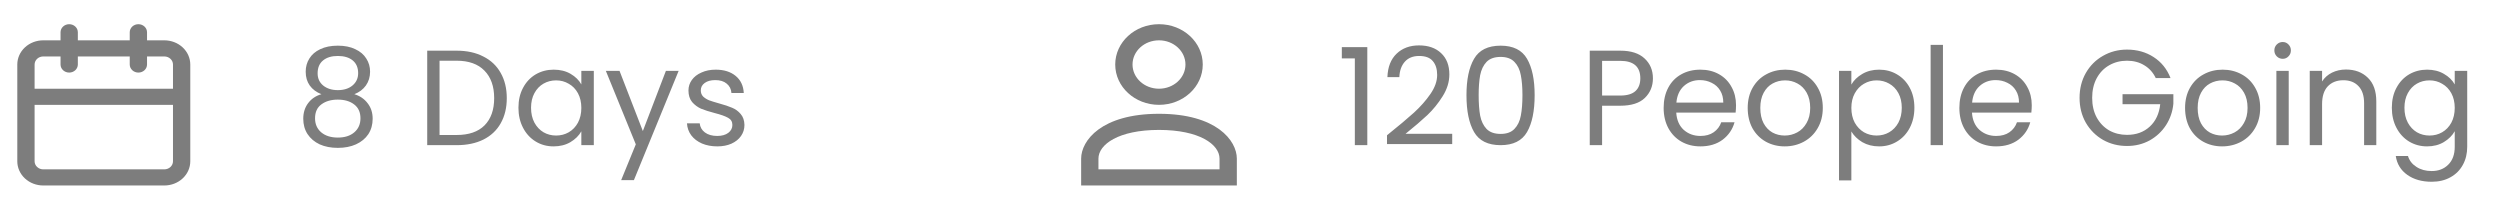 <svg width="310" height="25" viewBox="0 0 310 25" fill="none" xmlns="http://www.w3.org/2000/svg">
<path d="M39.856 11.68C39.228 11.434 38.747 11.075 38.41 10.604C38.074 10.134 37.906 9.562 37.906 8.89C37.906 8.285 38.057 7.741 38.36 7.259C38.663 6.766 39.111 6.38 39.705 6.1C40.31 5.808 41.038 5.663 41.89 5.663C42.741 5.663 43.464 5.808 44.058 6.1C44.663 6.38 45.117 6.766 45.42 7.259C45.733 7.741 45.89 8.285 45.89 8.89C45.89 9.54 45.717 10.111 45.369 10.604C45.022 11.086 44.545 11.445 43.94 11.68C44.635 11.893 45.184 12.268 45.588 12.806C46.002 13.333 46.21 13.972 46.21 14.722C46.21 15.451 46.03 16.089 45.672 16.639C45.313 17.176 44.803 17.597 44.142 17.899C43.492 18.191 42.741 18.336 41.89 18.336C41.038 18.336 40.287 18.191 39.637 17.899C38.999 17.597 38.5 17.176 38.142 16.639C37.783 16.089 37.604 15.451 37.604 14.722C37.604 13.972 37.805 13.327 38.209 12.789C38.612 12.252 39.161 11.882 39.856 11.68ZM44.411 9.075C44.411 8.391 44.187 7.864 43.739 7.495C43.291 7.125 42.674 6.94 41.89 6.94C41.117 6.94 40.506 7.125 40.058 7.495C39.609 7.864 39.385 8.397 39.385 9.091C39.385 9.719 39.615 10.223 40.074 10.604C40.545 10.985 41.15 11.176 41.89 11.176C42.641 11.176 43.246 10.985 43.705 10.604C44.176 10.212 44.411 9.702 44.411 9.075ZM41.89 12.352C41.06 12.352 40.383 12.548 39.856 12.941C39.329 13.322 39.066 13.899 39.066 14.672C39.066 15.389 39.318 15.966 39.822 16.403C40.338 16.84 41.027 17.059 41.89 17.059C42.753 17.059 43.436 16.84 43.94 16.403C44.445 15.966 44.697 15.389 44.697 14.672C44.697 13.921 44.439 13.35 43.924 12.957C43.408 12.554 42.73 12.352 41.89 12.352ZM56.622 6.284C57.899 6.284 59.003 6.525 59.933 7.007C60.874 7.478 61.592 8.156 62.084 9.041C62.589 9.926 62.841 10.968 62.841 12.167C62.841 13.367 62.589 14.409 62.084 15.294C61.592 16.168 60.874 16.84 59.933 17.311C59.003 17.77 57.899 18 56.622 18H52.974V6.284H56.622ZM56.622 16.739C58.135 16.739 59.289 16.342 60.084 15.546C60.88 14.739 61.278 13.613 61.278 12.167C61.278 10.711 60.874 9.573 60.068 8.755C59.272 7.937 58.123 7.528 56.622 7.528H54.504V16.739H56.622ZM64.287 13.361C64.287 12.42 64.478 11.596 64.859 10.89C65.24 10.173 65.76 9.618 66.422 9.226C67.094 8.834 67.839 8.638 68.657 8.638C69.464 8.638 70.164 8.811 70.758 9.159C71.352 9.506 71.795 9.943 72.086 10.47V8.789H73.632V18H72.086V16.285C71.784 16.823 71.33 17.272 70.725 17.63C70.131 17.978 69.436 18.151 68.64 18.151C67.822 18.151 67.083 17.95 66.422 17.546C65.76 17.143 65.24 16.577 64.859 15.848C64.478 15.12 64.287 14.291 64.287 13.361ZM72.086 13.378C72.086 12.683 71.946 12.078 71.666 11.562C71.386 11.047 71.005 10.655 70.523 10.386C70.052 10.106 69.531 9.966 68.96 9.966C68.388 9.966 67.867 10.1 67.397 10.369C66.926 10.638 66.55 11.03 66.27 11.546C65.99 12.061 65.85 12.666 65.85 13.361C65.85 14.067 65.99 14.683 66.27 15.21C66.55 15.725 66.926 16.123 67.397 16.403C67.867 16.672 68.388 16.807 68.96 16.807C69.531 16.807 70.052 16.672 70.523 16.403C71.005 16.123 71.386 15.725 71.666 15.21C71.946 14.683 72.086 14.072 72.086 13.378ZM84.151 8.789L78.604 22.337H77.024L78.84 17.899L75.125 8.789H76.822L79.713 16.252L82.571 8.789H84.151ZM88.949 18.151C88.243 18.151 87.61 18.034 87.05 17.798C86.49 17.552 86.047 17.216 85.722 16.79C85.397 16.353 85.218 15.854 85.184 15.294H86.764C86.809 15.753 87.022 16.129 87.403 16.42C87.795 16.711 88.305 16.857 88.933 16.857C89.515 16.857 89.975 16.728 90.311 16.47C90.647 16.213 90.815 15.888 90.815 15.495C90.815 15.092 90.636 14.795 90.277 14.605C89.919 14.403 89.364 14.207 88.613 14.016C87.93 13.837 87.369 13.658 86.932 13.479C86.507 13.288 86.137 13.014 85.823 12.655C85.52 12.285 85.369 11.803 85.369 11.209C85.369 10.739 85.509 10.307 85.789 9.915C86.07 9.523 86.467 9.215 86.983 8.991C87.498 8.755 88.087 8.638 88.748 8.638C89.767 8.638 90.591 8.895 91.219 9.411C91.846 9.926 92.182 10.632 92.227 11.529H90.698C90.664 11.047 90.468 10.66 90.109 10.369C89.762 10.078 89.291 9.932 88.697 9.932C88.148 9.932 87.711 10.05 87.386 10.285C87.061 10.52 86.899 10.828 86.899 11.209C86.899 11.512 86.994 11.764 87.184 11.966C87.386 12.156 87.633 12.313 87.924 12.436C88.227 12.548 88.641 12.677 89.168 12.823C89.829 13.002 90.367 13.182 90.781 13.361C91.196 13.529 91.549 13.787 91.841 14.134C92.143 14.481 92.3 14.935 92.311 15.495C92.311 16 92.171 16.454 91.891 16.857C91.611 17.26 91.213 17.58 90.698 17.815C90.193 18.039 89.611 18.151 88.949 18.151Z" fill="#7D7D7D"/>
<path d="M166.386 7.243V5.847H169.546V18H168V7.243H166.386ZM171.988 16.773C173.412 15.63 174.527 14.694 175.333 13.966C176.14 13.226 176.818 12.459 177.367 11.663C177.927 10.856 178.208 10.066 178.208 9.293C178.208 8.565 178.028 7.993 177.67 7.579C177.322 7.153 176.756 6.94 175.972 6.94C175.21 6.94 174.616 7.181 174.19 7.663C173.776 8.133 173.552 8.767 173.518 9.562H172.039C172.084 8.307 172.465 7.338 173.182 6.654C173.899 5.971 174.823 5.629 175.955 5.629C177.109 5.629 178.023 5.948 178.695 6.587C179.379 7.226 179.72 8.105 179.72 9.226C179.72 10.156 179.44 11.064 178.88 11.949C178.331 12.823 177.703 13.596 176.997 14.268C176.291 14.93 175.389 15.703 174.291 16.588H180.073V17.866H171.988V16.773ZM181.842 11.798C181.842 9.87 182.155 8.369 182.783 7.293C183.41 6.206 184.508 5.663 186.077 5.663C187.635 5.663 188.727 6.206 189.355 7.293C189.982 8.369 190.296 9.87 190.296 11.798C190.296 13.759 189.982 15.283 189.355 16.37C188.727 17.456 187.635 18 186.077 18C184.508 18 183.41 17.456 182.783 16.37C182.155 15.283 181.842 13.759 181.842 11.798ZM188.783 11.798C188.783 10.823 188.716 9.999 188.582 9.327C188.458 8.643 188.195 8.094 187.792 7.68C187.4 7.265 186.828 7.058 186.077 7.058C185.315 7.058 184.733 7.265 184.329 7.68C183.937 8.094 183.674 8.643 183.539 9.327C183.416 9.999 183.354 10.823 183.354 11.798C183.354 12.806 183.416 13.652 183.539 14.336C183.674 15.019 183.937 15.568 184.329 15.983C184.733 16.398 185.315 16.605 186.077 16.605C186.828 16.605 187.4 16.398 187.792 15.983C188.195 15.568 188.458 15.019 188.582 14.336C188.716 13.652 188.783 12.806 188.783 11.798ZM204.962 9.713C204.962 10.688 204.626 11.501 203.954 12.151C203.292 12.789 202.278 13.109 200.911 13.109H198.659V18H197.129V6.284H200.911C202.234 6.284 203.236 6.604 203.92 7.243C204.615 7.881 204.962 8.705 204.962 9.713ZM200.911 11.848C201.763 11.848 202.39 11.663 202.794 11.293C203.197 10.924 203.399 10.397 203.399 9.713C203.399 8.268 202.57 7.545 200.911 7.545H198.659V11.848H200.911ZM215.267 13.041C215.267 13.333 215.251 13.641 215.217 13.966H207.855C207.911 14.874 208.219 15.585 208.779 16.101C209.351 16.605 210.04 16.857 210.847 16.857C211.508 16.857 212.057 16.706 212.494 16.403C212.942 16.089 213.256 15.675 213.435 15.159H215.083C214.836 16.045 214.343 16.767 213.603 17.328C212.864 17.877 211.945 18.151 210.847 18.151C209.973 18.151 209.188 17.955 208.494 17.563C207.81 17.171 207.272 16.616 206.88 15.899C206.488 15.171 206.292 14.33 206.292 13.378C206.292 12.425 206.482 11.59 206.863 10.873C207.244 10.156 207.776 9.607 208.46 9.226C209.155 8.834 209.95 8.638 210.847 8.638C211.721 8.638 212.494 8.828 213.166 9.209C213.839 9.59 214.354 10.117 214.713 10.789C215.083 11.45 215.267 12.201 215.267 13.041ZM213.687 12.722C213.687 12.139 213.559 11.641 213.301 11.226C213.043 10.8 212.69 10.481 212.242 10.268C211.805 10.044 211.317 9.932 210.78 9.932C210.006 9.932 209.345 10.178 208.796 10.671C208.258 11.165 207.95 11.848 207.872 12.722H213.687ZM221.304 18.151C220.441 18.151 219.656 17.955 218.95 17.563C218.256 17.171 217.707 16.616 217.303 15.899C216.911 15.171 216.715 14.33 216.715 13.378C216.715 12.436 216.917 11.607 217.32 10.89C217.735 10.162 218.295 9.607 219.001 9.226C219.707 8.834 220.497 8.638 221.371 8.638C222.245 8.638 223.035 8.834 223.741 9.226C224.447 9.607 225.002 10.156 225.405 10.873C225.82 11.59 226.027 12.425 226.027 13.378C226.027 14.33 225.814 15.171 225.388 15.899C224.974 16.616 224.408 17.171 223.69 17.563C222.973 17.955 222.178 18.151 221.304 18.151ZM221.304 16.807C221.853 16.807 222.368 16.678 222.85 16.42C223.332 16.162 223.719 15.776 224.01 15.26C224.312 14.745 224.464 14.117 224.464 13.378C224.464 12.638 224.318 12.011 224.027 11.495C223.735 10.98 223.354 10.599 222.884 10.352C222.413 10.094 221.903 9.966 221.354 9.966C220.794 9.966 220.278 10.094 219.808 10.352C219.348 10.599 218.979 10.98 218.698 11.495C218.418 12.011 218.278 12.638 218.278 13.378C218.278 14.128 218.413 14.762 218.682 15.277C218.962 15.793 219.331 16.179 219.791 16.437C220.25 16.683 220.755 16.807 221.304 16.807ZM229.568 10.487C229.87 9.96 230.318 9.523 230.912 9.176C231.517 8.817 232.218 8.638 233.013 8.638C233.831 8.638 234.571 8.834 235.232 9.226C235.904 9.618 236.431 10.173 236.812 10.89C237.193 11.596 237.384 12.42 237.384 13.361C237.384 14.291 237.193 15.12 236.812 15.848C236.431 16.577 235.904 17.143 235.232 17.546C234.571 17.95 233.831 18.151 233.013 18.151C232.229 18.151 231.534 17.978 230.929 17.63C230.335 17.272 229.881 16.829 229.568 16.302V22.37H228.038V8.789H229.568V10.487ZM235.82 13.361C235.82 12.666 235.68 12.061 235.4 11.546C235.12 11.03 234.739 10.638 234.257 10.369C233.787 10.1 233.265 9.966 232.694 9.966C232.134 9.966 231.613 10.106 231.131 10.386C230.66 10.655 230.279 11.053 229.988 11.579C229.708 12.095 229.568 12.694 229.568 13.378C229.568 14.072 229.708 14.683 229.988 15.21C230.279 15.725 230.66 16.123 231.131 16.403C231.613 16.672 232.134 16.807 232.694 16.807C233.265 16.807 233.787 16.672 234.257 16.403C234.739 16.123 235.12 15.725 235.4 15.21C235.68 14.683 235.82 14.067 235.82 13.361ZM240.926 5.562V18H239.397V5.562H240.926ZM251.938 13.041C251.938 13.333 251.921 13.641 251.887 13.966H244.525C244.581 14.874 244.889 15.585 245.45 16.101C246.021 16.605 246.71 16.857 247.517 16.857C248.178 16.857 248.727 16.706 249.164 16.403C249.612 16.089 249.926 15.675 250.105 15.159H251.753C251.506 16.045 251.013 16.767 250.274 17.328C249.534 17.877 248.615 18.151 247.517 18.151C246.643 18.151 245.859 17.955 245.164 17.563C244.48 17.171 243.942 16.616 243.55 15.899C243.158 15.171 242.962 14.33 242.962 13.378C242.962 12.425 243.152 11.59 243.533 10.873C243.914 10.156 244.447 9.607 245.13 9.226C245.825 8.834 246.621 8.638 247.517 8.638C248.391 8.638 249.164 8.828 249.837 9.209C250.509 9.59 251.024 10.117 251.383 10.789C251.753 11.45 251.938 12.201 251.938 13.041ZM250.358 12.722C250.358 12.139 250.229 11.641 249.971 11.226C249.713 10.8 249.36 10.481 248.912 10.268C248.475 10.044 247.988 9.932 247.45 9.932C246.677 9.932 246.015 10.178 245.466 10.671C244.928 11.165 244.62 11.848 244.542 12.722H250.358ZM267.313 9.68C266.988 8.996 266.517 8.47 265.901 8.1C265.284 7.719 264.567 7.528 263.749 7.528C262.931 7.528 262.192 7.719 261.531 8.1C260.881 8.47 260.365 9.007 259.984 9.713C259.614 10.408 259.429 11.215 259.429 12.134C259.429 13.053 259.614 13.86 259.984 14.554C260.365 15.249 260.881 15.787 261.531 16.168C262.192 16.538 262.931 16.723 263.749 16.723C264.892 16.723 265.834 16.381 266.573 15.697C267.313 15.014 267.744 14.089 267.867 12.924H263.195V11.68H269.498V12.857C269.408 13.82 269.106 14.706 268.59 15.512C268.075 16.308 267.397 16.941 266.556 17.412C265.716 17.871 264.78 18.101 263.749 18.101C262.662 18.101 261.671 17.849 260.774 17.345C259.878 16.829 259.166 16.117 258.639 15.21C258.124 14.302 257.866 13.277 257.866 12.134C257.866 10.991 258.124 9.966 258.639 9.058C259.166 8.139 259.878 7.427 260.774 6.923C261.671 6.408 262.662 6.15 263.749 6.15C264.993 6.15 266.091 6.458 267.044 7.074C268.007 7.691 268.708 8.559 269.145 9.68H267.313ZM275.537 18.151C274.675 18.151 273.89 17.955 273.184 17.563C272.489 17.171 271.94 16.616 271.537 15.899C271.145 15.171 270.949 14.33 270.949 13.378C270.949 12.436 271.15 11.607 271.554 10.89C271.968 10.162 272.529 9.607 273.235 9.226C273.941 8.834 274.731 8.638 275.605 8.638C276.479 8.638 277.269 8.834 277.975 9.226C278.681 9.607 279.235 10.156 279.639 10.873C280.053 11.59 280.261 12.425 280.261 13.378C280.261 14.33 280.048 15.171 279.622 15.899C279.207 16.616 278.641 17.171 277.924 17.563C277.207 17.955 276.411 18.151 275.537 18.151ZM275.537 16.807C276.086 16.807 276.602 16.678 277.084 16.42C277.566 16.162 277.952 15.776 278.244 15.26C278.546 14.745 278.697 14.117 278.697 13.378C278.697 12.638 278.552 12.011 278.26 11.495C277.969 10.98 277.588 10.599 277.117 10.352C276.647 10.094 276.137 9.966 275.588 9.966C275.028 9.966 274.512 10.094 274.041 10.352C273.582 10.599 273.212 10.98 272.932 11.495C272.652 12.011 272.512 12.638 272.512 13.378C272.512 14.128 272.646 14.762 272.915 15.277C273.195 15.793 273.565 16.179 274.025 16.437C274.484 16.683 274.988 16.807 275.537 16.807ZM283.062 7.293C282.77 7.293 282.524 7.192 282.322 6.99C282.12 6.789 282.02 6.542 282.02 6.251C282.02 5.96 282.12 5.713 282.322 5.511C282.524 5.31 282.77 5.209 283.062 5.209C283.342 5.209 283.577 5.31 283.768 5.511C283.969 5.713 284.07 5.96 284.07 6.251C284.07 6.542 283.969 6.789 283.768 6.99C283.577 7.192 283.342 7.293 283.062 7.293ZM283.801 8.789V18H282.272V8.789H283.801ZM290.896 8.621C292.017 8.621 292.924 8.963 293.619 9.646C294.314 10.319 294.661 11.293 294.661 12.571V18H293.148V12.789C293.148 11.87 292.919 11.17 292.459 10.688C292 10.195 291.372 9.949 290.577 9.949C289.77 9.949 289.126 10.201 288.644 10.705C288.173 11.209 287.938 11.943 287.938 12.907V18H286.408V8.789H287.938V10.1C288.24 9.629 288.649 9.265 289.165 9.007C289.691 8.75 290.269 8.621 290.896 8.621ZM300.958 8.638C301.754 8.638 302.449 8.811 303.043 9.159C303.648 9.506 304.096 9.943 304.387 10.47V8.789H305.934V18.202C305.934 19.042 305.754 19.787 305.396 20.437C305.037 21.098 304.522 21.614 303.85 21.984C303.188 22.353 302.415 22.538 301.53 22.538C300.32 22.538 299.311 22.253 298.504 21.681C297.698 21.11 297.221 20.331 297.076 19.345H298.588C298.757 19.905 299.104 20.353 299.631 20.689C300.157 21.037 300.79 21.21 301.53 21.21C302.37 21.21 303.054 20.947 303.581 20.42C304.118 19.894 304.387 19.154 304.387 18.202V16.269C304.085 16.807 303.637 17.255 303.043 17.613C302.449 17.972 301.754 18.151 300.958 18.151C300.14 18.151 299.395 17.95 298.723 17.546C298.062 17.143 297.541 16.577 297.16 15.848C296.779 15.12 296.588 14.291 296.588 13.361C296.588 12.42 296.779 11.596 297.16 10.89C297.541 10.173 298.062 9.618 298.723 9.226C299.395 8.834 300.14 8.638 300.958 8.638ZM304.387 13.378C304.387 12.683 304.247 12.078 303.967 11.562C303.687 11.047 303.306 10.655 302.824 10.386C302.354 10.106 301.832 9.966 301.261 9.966C300.69 9.966 300.168 10.1 299.698 10.369C299.227 10.638 298.852 11.03 298.572 11.546C298.291 12.061 298.151 12.666 298.151 13.361C298.151 14.067 298.291 14.683 298.572 15.21C298.852 15.725 299.227 16.123 299.698 16.403C300.168 16.672 300.69 16.807 301.261 16.807C301.832 16.807 302.354 16.672 302.824 16.403C303.306 16.123 303.687 15.725 303.967 15.21C304.247 14.683 304.387 14.072 304.387 13.378Z" fill="#7D7D7D"/>
<path d="M20.377 5H18.232V4C18.232 3.735 18.119 3.48 17.918 3.293C17.717 3.105 17.444 3 17.16 3C16.875 3 16.602 3.105 16.401 3.293C16.2 3.48 16.087 3.735 16.087 4V5H9.652V4C9.652 3.735 9.539 3.48 9.338 3.293C9.137 3.105 8.864 3 8.58 3C8.295 3 8.022 3.105 7.821 3.293C7.62 3.48 7.507 3.735 7.507 4V5H5.362C4.509 5 3.69 5.316 3.087 5.879C2.484 6.441 2.145 7.204 2.145 8V20C2.145 20.796 2.484 21.559 3.087 22.121C3.69 22.684 4.509 23 5.362 23H20.377C21.23 23 22.049 22.684 22.652 22.121C23.256 21.559 23.595 20.796 23.595 20V8C23.595 7.204 23.256 6.441 22.652 5.879C22.049 5.316 21.23 5 20.377 5ZM21.45 20C21.45 20.265 21.337 20.52 21.135 20.707C20.934 20.895 20.662 21 20.377 21H5.362C5.078 21 4.805 20.895 4.604 20.707C4.403 20.52 4.29 20.265 4.29 20V13H21.45V20ZM21.45 11H4.29V8C4.29 7.735 4.403 7.48 4.604 7.293C4.805 7.105 5.078 7 5.362 7H7.507V8C7.507 8.265 7.62 8.52 7.821 8.707C8.022 8.895 8.295 9 8.58 9C8.864 9 9.137 8.895 9.338 8.707C9.539 8.52 9.652 8.265 9.652 8V7H16.087V8C16.087 8.265 16.2 8.52 16.401 8.707C16.602 8.895 16.875 9 17.16 9C17.444 9 17.717 8.895 17.918 8.707C18.119 8.52 18.232 8.265 18.232 8V7H20.377C20.662 7 20.934 7.105 21.135 7.293C21.337 7.48 21.45 7.735 21.45 8V11Z" fill="#7D7D7D"/>
<path d="M143.715 11C145.538 11 146.997 9.65 146.997 8C146.997 6.35 145.538 5 143.715 5C141.892 5 140.433 6.35 140.433 8C140.433 9.65 141.892 11 143.715 11ZM143.715 13C140.712 13 138.288 10.76 138.288 8C138.288 5.24 140.712 3 143.715 3C146.718 3 149.142 5.24 149.142 8C149.142 10.76 146.718 13 143.715 13ZM136.207 21H151.222V19.67C151.222 17.92 148.745 16.11 143.715 16.11C138.685 16.11 136.207 17.92 136.207 19.67V21ZM143.715 14.11C150.858 14.11 153.368 17.44 153.368 19.67V23H134.062V19.67C134.062 17.44 136.572 14.11 143.715 14.11Z" fill="#7D7D7D"/>
</svg>
